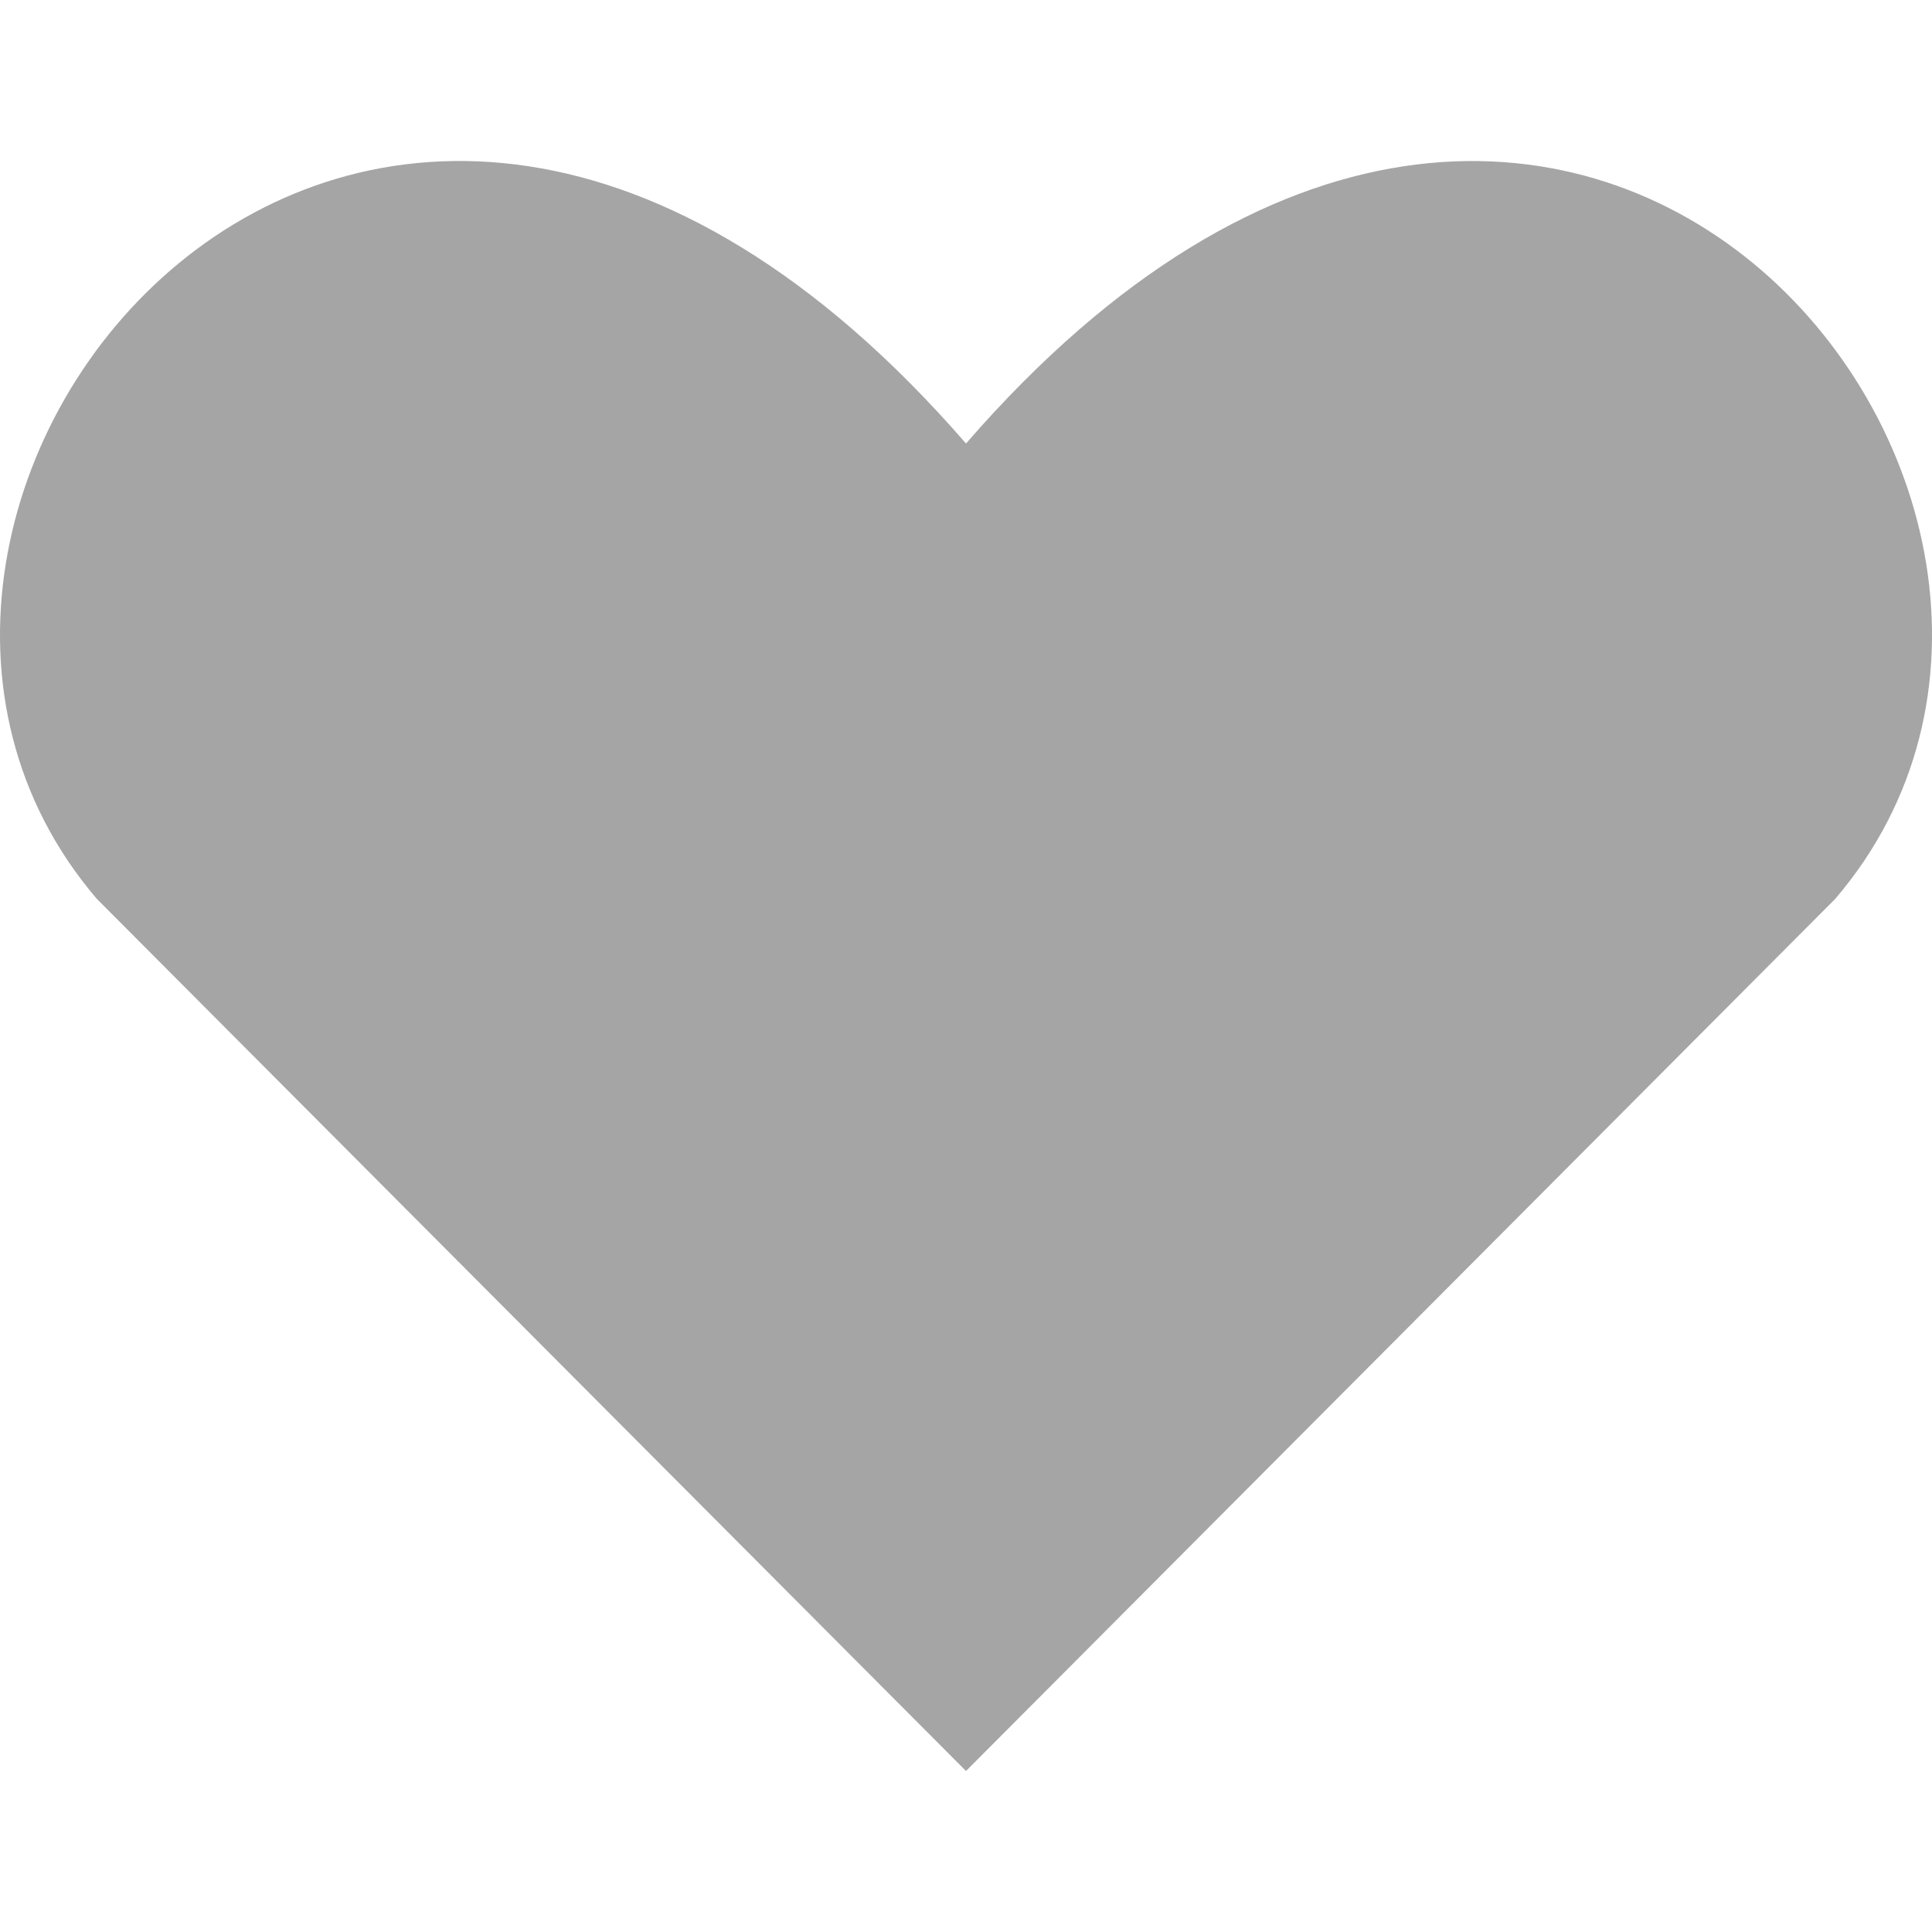 <?xml version="1.0" encoding="UTF-8" standalone="no"?>
<!-- Created with Inkscape (http://www.inkscape.org/) -->

<svg
   xmlns:dc="http://purl.org/dc/elements/1.1/"
   xmlns:cc="http://creativecommons.org/ns#"
   xmlns:rdf="http://www.w3.org/1999/02/22-rdf-syntax-ns#"
   xmlns:svg="http://www.w3.org/2000/svg"
   xmlns="http://www.w3.org/2000/svg"
   xmlns:xlink="http://www.w3.org/1999/xlink"
   xmlns:sodipodi="http://sodipodi.sourceforge.net/DTD/sodipodi-0.dtd"
   xmlns:inkscape="http://www.inkscape.org/namespaces/inkscape"
   width="30"
   height="30"
   id="svg2"
   sodipodi:version="0.32"
   inkscape:version="0.47 r22583"
   version="1.0"
   sodipodi:docname="tb-favourites.svg"
   inkscape:output_extension="org.inkscape.output.svg.inkscape"
   sodipodi:modified="true">
  <defs
     id="defs4">
    <inkscape:perspective
       sodipodi:type="inkscape:persp3d"
       inkscape:vp_x="0 : 326 : 1"
       inkscape:vp_y="0 : 1000 : 0"
       inkscape:vp_z="760 : 326 : 1"
       inkscape:persp3d-origin="380 : 217.33333 : 1"
       id="perspective18" />
    <linearGradient
       id="linearGradient9076">
      <stop
         style="stop-color:#ff1c1c;stop-opacity:1;"
         offset="0"
         id="stop9078" />
      <stop
         style="stop-color:#ffffff;stop-opacity:1;"
         offset="1"
         id="stop9080" />
    </linearGradient>
    <linearGradient
       inkscape:collect="always"
       xlink:href="#linearGradient9076"
       id="linearGradient9082"
       x1="365.714"
       y1="326.841"
       x2="365.714"
       y2="962.93"
       gradientUnits="userSpaceOnUse" />
    <linearGradient
       inkscape:collect="always"
       xlink:href="#linearGradient9076"
       id="linearGradient12802"
       gradientUnits="userSpaceOnUse"
       x1="365.714"
       y1="326.841"
       x2="365.714"
       y2="962.93" />
    <linearGradient
       inkscape:collect="always"
       xlink:href="#linearGradient9076"
       id="linearGradient3403"
       gradientUnits="userSpaceOnUse"
       x1="365.714"
       y1="326.841"
       x2="365.714"
       y2="962.93" />
  </defs>
  <sodipodi:namedview
     id="base"
     pagecolor="#ffffff"
     bordercolor="#666666"
     borderopacity="1.0"
     gridtolerance="10000"
     guidetolerance="10"
     objecttolerance="10"
     inkscape:pageopacity="0.0"
     inkscape:pageshadow="2"
     inkscape:zoom="15.839192"
     inkscape:cx="16.118079"
     inkscape:cy="17.448843"
     inkscape:document-units="px"
     inkscape:current-layer="g3409"
     width="760px"
     height="652px"
     inkscape:window-width="1598"
     inkscape:window-height="884"
     inkscape:window-x="0"
     inkscape:window-y="14"
     showgrid="false"
     showguides="true"
     inkscape:guide-bbox="true"
     inkscape:window-maximized="0" />
  <g
     inkscape:groupmode="layer"
     id="layer2"
     inkscape:label="shadow"
     transform="translate(-2.2308466e-7,-622)" />
  <g
     inkscape:label="Layer 1"
     inkscape:groupmode="layer"
     id="layer1"
     transform="translate(-2.2308466e-7,-622)">
    <g
       id="g3409">
      <path
         d="m 15,628.887 c 9.363,-10.786 18.726,0.959 13.497,7.071 L 15,649.5 M 15,628.887 C 5.637,618.1 -3.726,629.845 1.503,635.957 L 15,649.5"
         style="fill:#a5a5a5;fill-opacity:1;fill-rule:evenodd;stroke:none"
         id="path2840" />
    </g>
  </g>
</svg>

